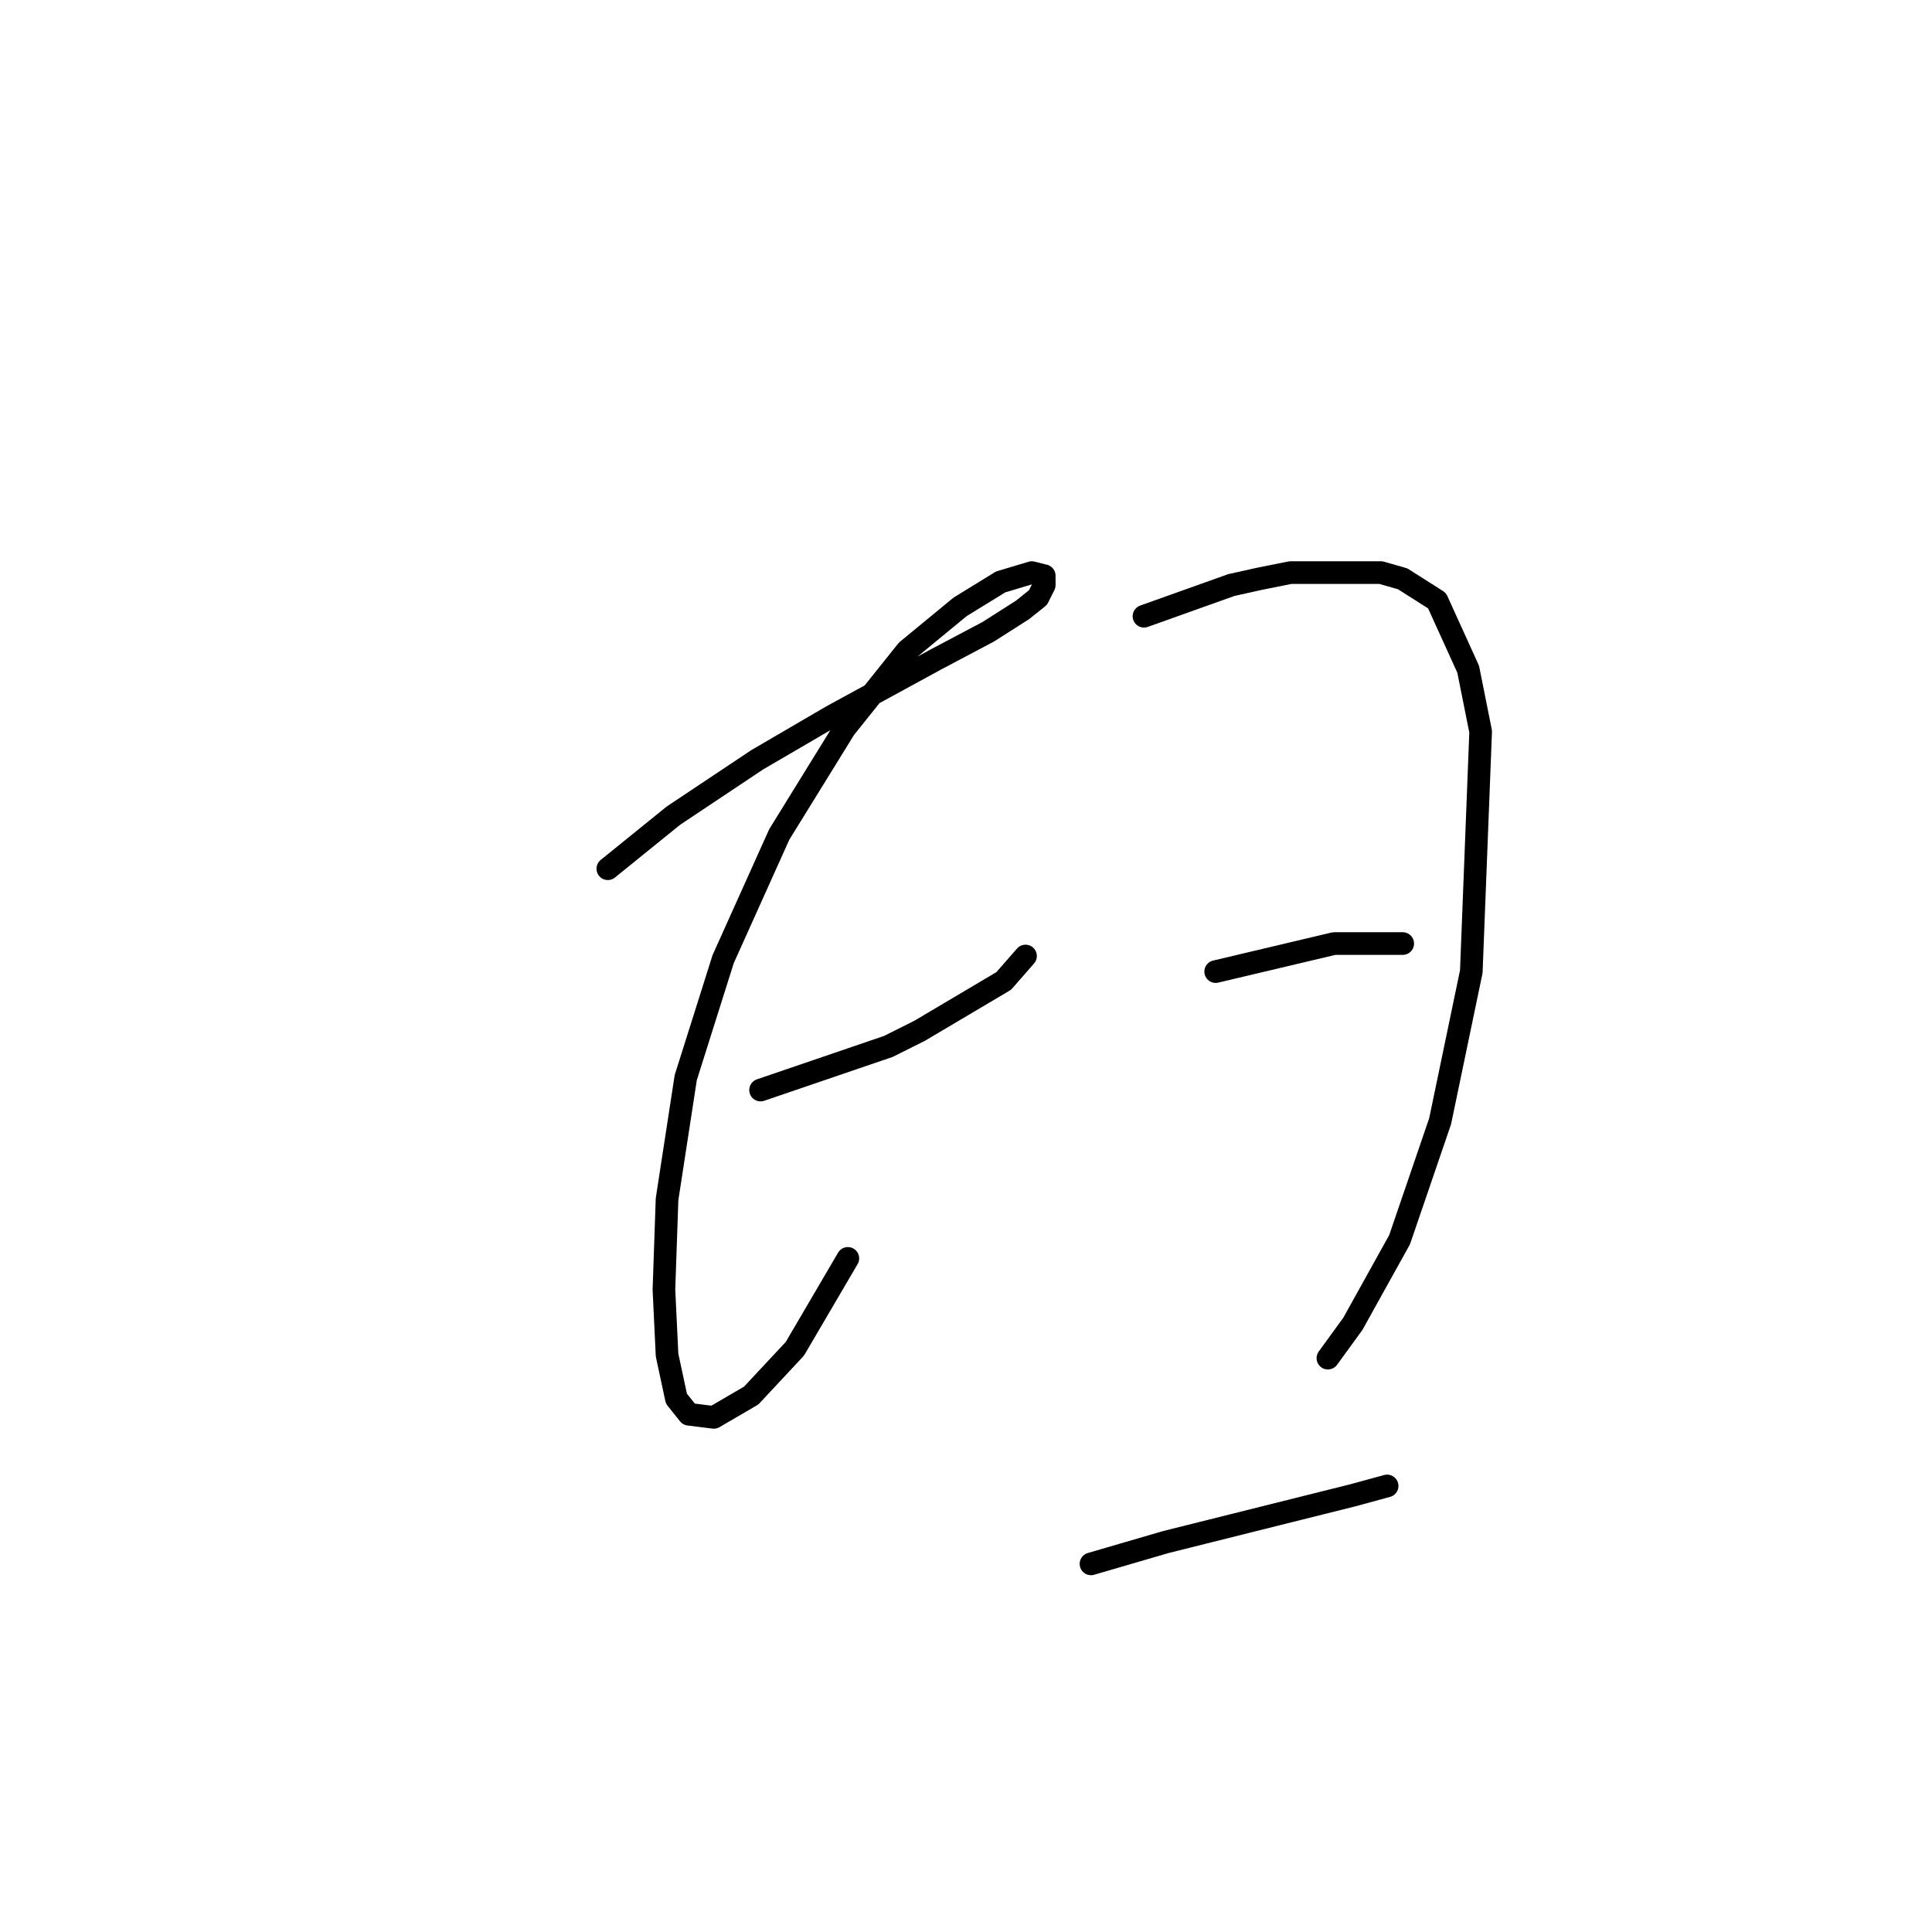 <?xml version="1.0" standalone="no"?>
    <svg width="256" height="256" xmlns="http://www.w3.org/2000/svg" version="1.1">
    <polyline stroke="black" stroke-width="3" stroke-linecap="round" fill="transparent" stroke-linejoin="round" points="80.54 115.112 89.214 108.09 100.366 100.655 105.323 97.764 110.279 94.872 114.823 92.394 123.91 87.437 130.932 83.72 135.475 80.829 137.541 79.176 138.367 77.524 138.367 76.285 136.714 75.872 132.584 77.111 127.214 80.416 120.192 86.198 111.931 96.525 103.257 110.568 95.822 127.09 90.866 142.786 88.388 158.895 87.974 170.874 88.388 179.548 89.627 185.33 91.279 187.396 94.583 187.809 99.54 184.917 105.323 178.721 112.344 166.743 112.344 166.743 " />
        <polyline stroke="black" stroke-width="3" stroke-linecap="round" fill="transparent" stroke-linejoin="round" points="100.779 144.438 117.714 138.656 121.845 136.59 132.997 129.982 135.888 126.677 135.888 126.677 " />
        <polyline stroke="black" stroke-width="3" stroke-linecap="round" fill="transparent" stroke-linejoin="round" points="151.584 81.655 163.15 77.524 166.867 76.698 170.998 75.872 182.976 75.872 185.867 76.698 190.411 79.589 194.542 88.677 196.194 96.938 194.955 128.742 190.824 148.569 185.454 164.265 179.259 175.417 175.954 179.961 175.954 179.961 " />
        <polyline stroke="black" stroke-width="3" stroke-linecap="round" fill="transparent" stroke-linejoin="round" points="161.084 128.742 176.78 125.025 180.085 125.025 185.867 125.025 185.867 125.025 " />
        <polyline stroke="black" stroke-width="3" stroke-linecap="round" fill="transparent" stroke-linejoin="round" points="144.562 207.222 154.476 204.331 159.432 203.091 164.389 201.852 169.345 200.613 179.259 198.135 183.802 196.896 183.802 196.896 " />
        </svg>